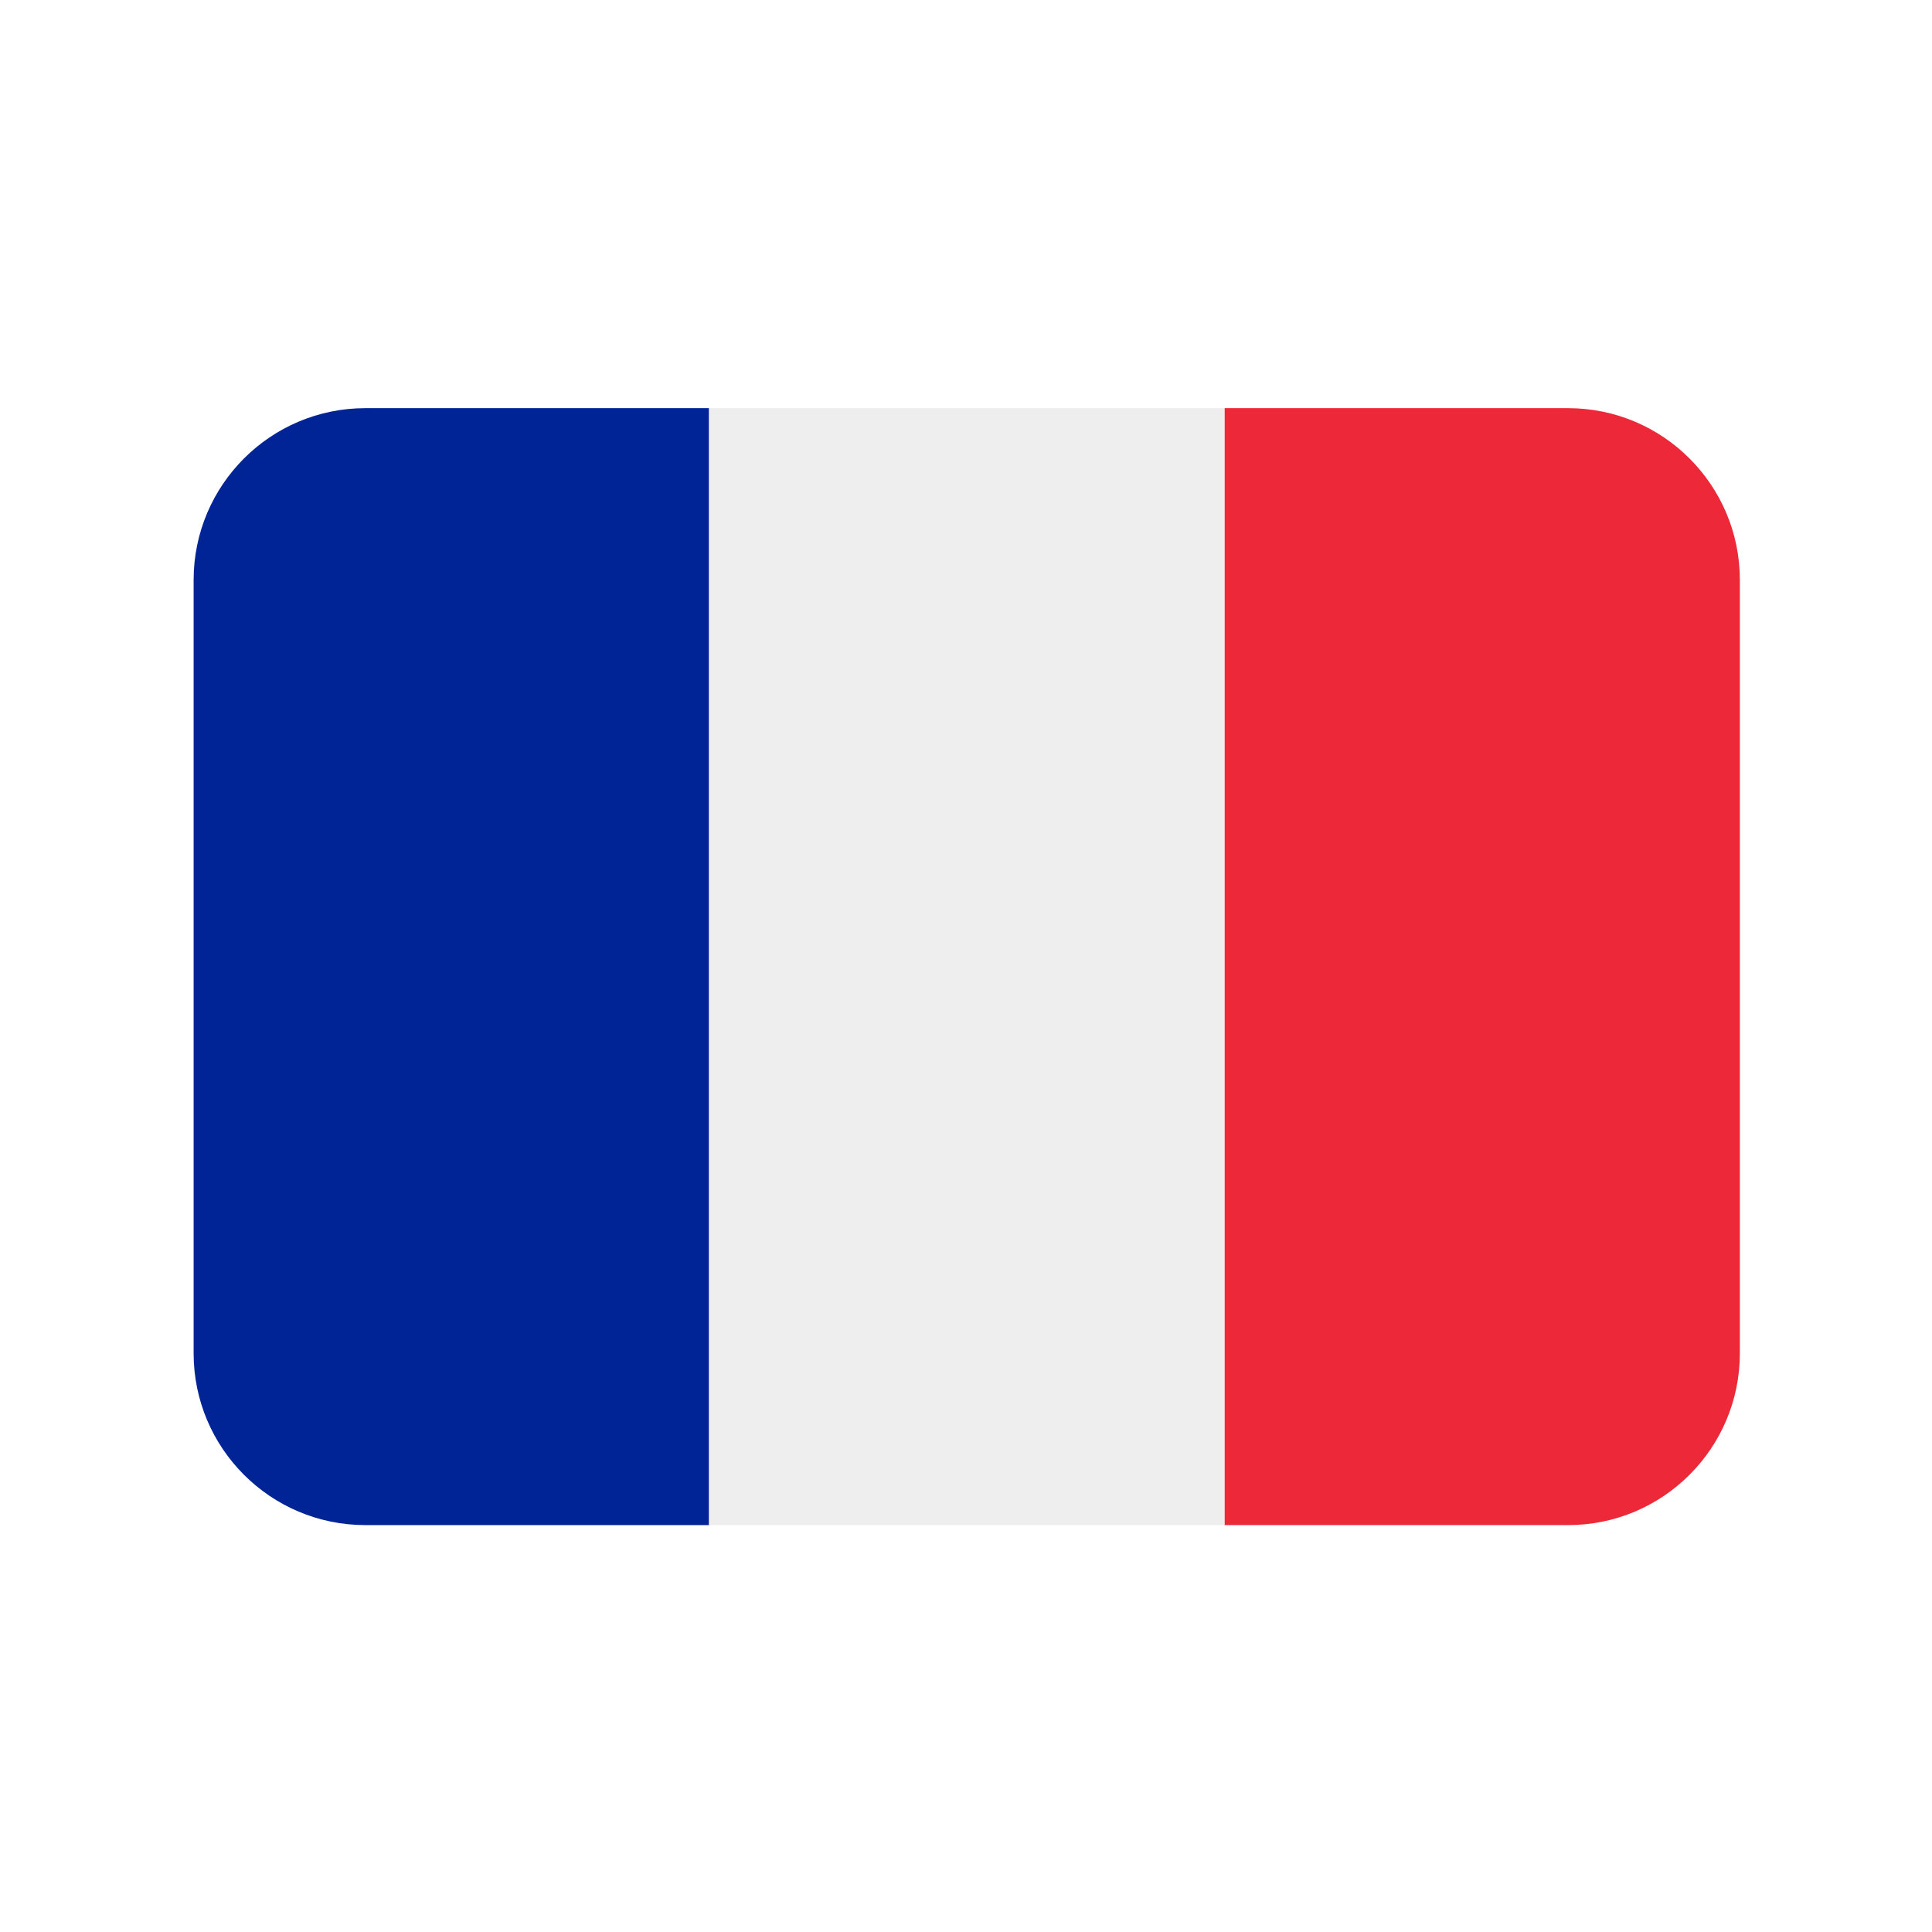<svg xmlns="http://www.w3.org/2000/svg" xmlns:xlink="http://www.w3.org/1999/xlink" width="256" zoomAndPan="magnify" viewBox="0 0 192 192" height="256" preserveAspectRatio="xMidYMid meet" version="1.0"><defs><clipPath id="5ded615b55"><path d="M 121 40.562 L 172.949 40.562 L 172.949 151.562 L 121 151.562 Z M 121 40.562 " clip-rule="nonzero"/></clipPath><clipPath id="3ee2474e2c"><path d="M 19.199 40.562 L 71 40.562 L 71 151.562 L 19.199 151.562 Z M 19.199 40.562 " clip-rule="nonzero"/></clipPath><clipPath id="e238bbb63c"><path d="M 70 40.562 L 122 40.562 L 122 151.562 L 70 151.562 Z M 70 40.562 " clip-rule="nonzero"/></clipPath></defs><g clip-path="url(#5ded615b55)"><path fill="#ed2939" d="M 172.906 134.488 C 172.906 143.918 165.262 151.562 155.836 151.562 L 121.688 151.562 L 121.688 40.562 L 155.836 40.562 C 165.262 40.562 172.906 48.211 172.906 57.641 Z M 172.906 134.488 " fill-opacity="1" fill-rule="nonzero"/></g><g clip-path="url(#3ee2474e2c)"><path fill="#002495" d="M 36.316 40.562 C 26.887 40.562 19.242 48.211 19.242 57.641 L 19.242 134.488 C 19.242 143.918 26.887 151.562 36.316 151.562 L 70.465 151.562 L 70.465 40.562 Z M 36.316 40.562 " fill-opacity="1" fill-rule="nonzero"/></g><g clip-path="url(#e238bbb63c)"><path fill="#eeeeee" d="M 70.465 40.562 L 121.688 40.562 L 121.688 151.562 L 70.465 151.562 Z M 70.465 40.562 " fill-opacity="1" fill-rule="nonzero"/></g></svg>